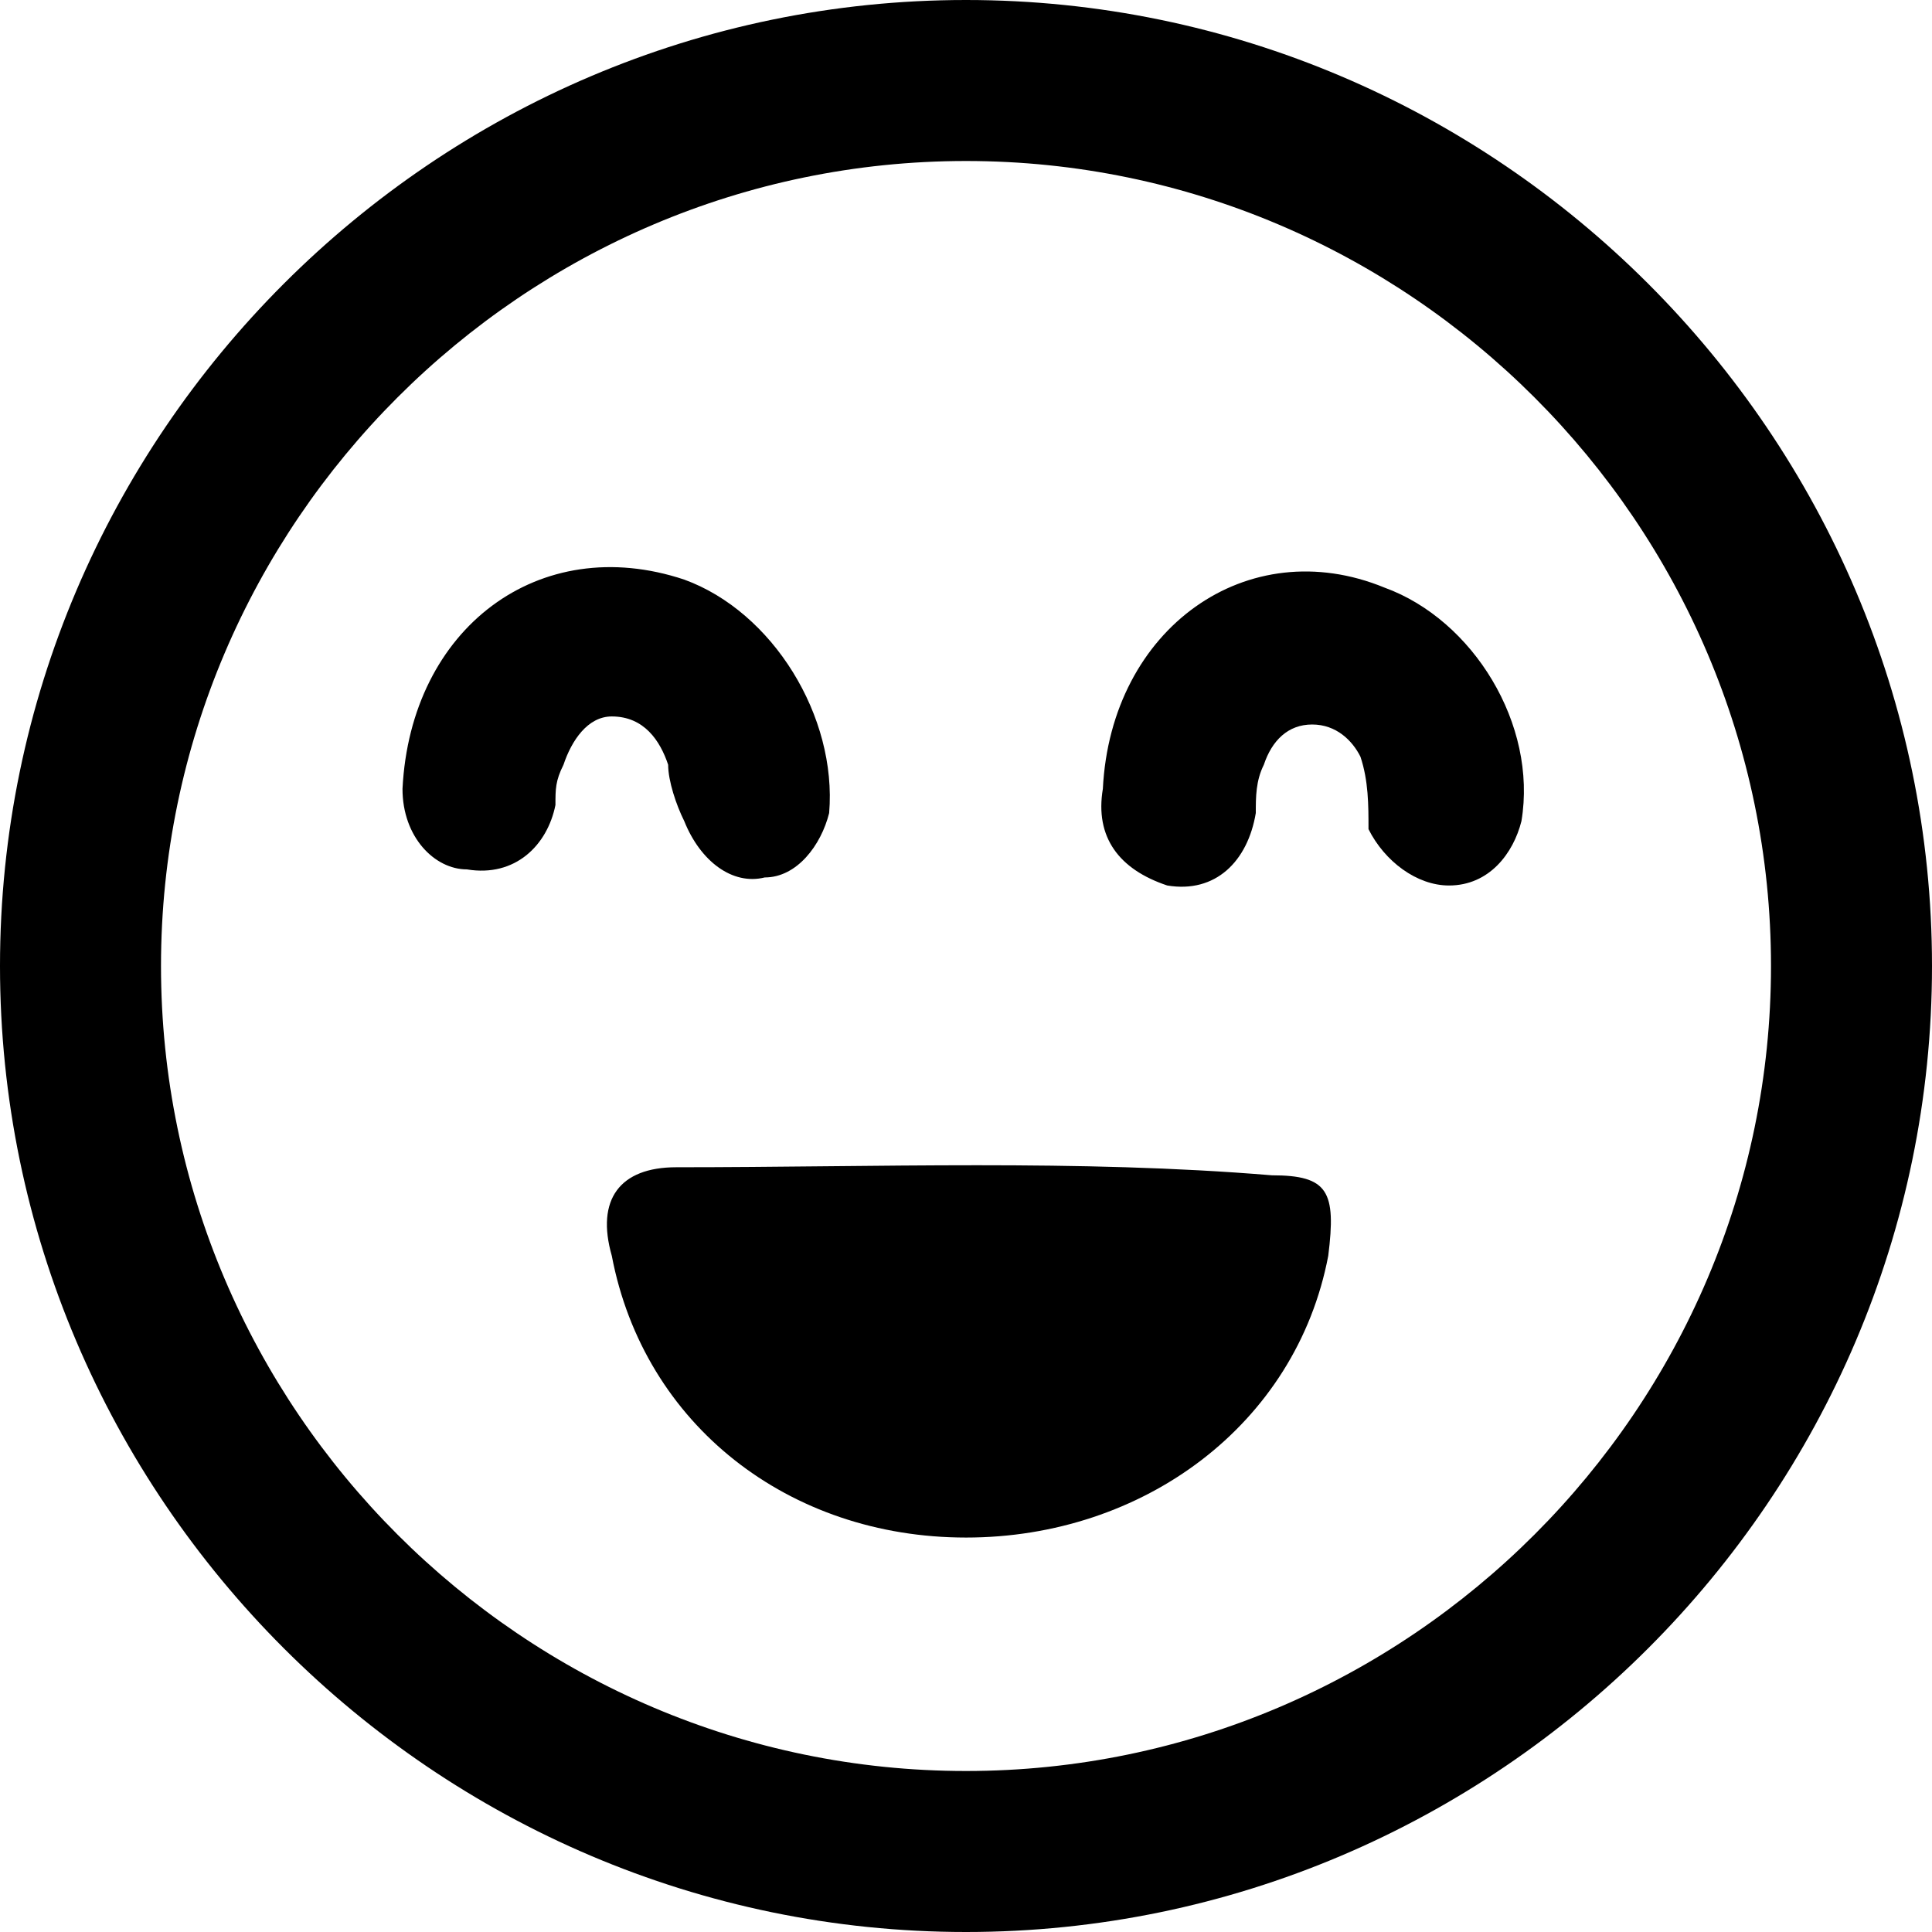 <svg xmlns="http://www.w3.org/2000/svg" viewBox="0 0 24 24" class="VenueCard__StyledRatingSmiley-sc-m1skqj-23 jXgPNP"><path d="M12 0C5.4 0 0 5.4 0 12s5.4 12 12 12 12-5.4 12-12S18.6 0 12 0zm0 22C6.5 22 2 17.5 2 12S6.5 2 12 2s10 4.5 10 10-4.5 10-10 10zm0-2.9c-2.2 0-4-1.4-4.4-3.5-.2-.7.1-1.1.8-1.1 2.5 0 5-.1 7.4.1.7 0 .8.2.7 1-.4 2.1-2.3 3.5-4.5 3.5zM5 9.8c.1-2 1.7-3.2 3.5-2.6 1.1.4 1.9 1.7 1.8 2.9-.1.4-.4.8-.8.8-.4.1-.8-.2-1-.7-.1-.2-.2-.5-.2-.7-.1-.3-.3-.6-.7-.6-.3 0-.5.3-.6.6-.1.2-.1.3-.1.5-.1.5-.5.9-1.1.8-.4 0-.8-.4-.8-1zm8.7 0c.1-2 1.8-3.2 3.5-2.5 1.1.4 1.9 1.7 1.7 2.9-.1.4-.4.8-.9.8-.4 0-.8-.3-1-.7 0-.3 0-.6-.1-.9-.1-.2-.3-.4-.6-.4s-.5.2-.6.5c-.1.2-.1.4-.1.6-.1.6-.5 1-1.1.9-.6-.2-.9-.6-.8-1.2z" fill-rule="evenodd" clip-rule="evenodd" fill="currentColor"></path></svg>